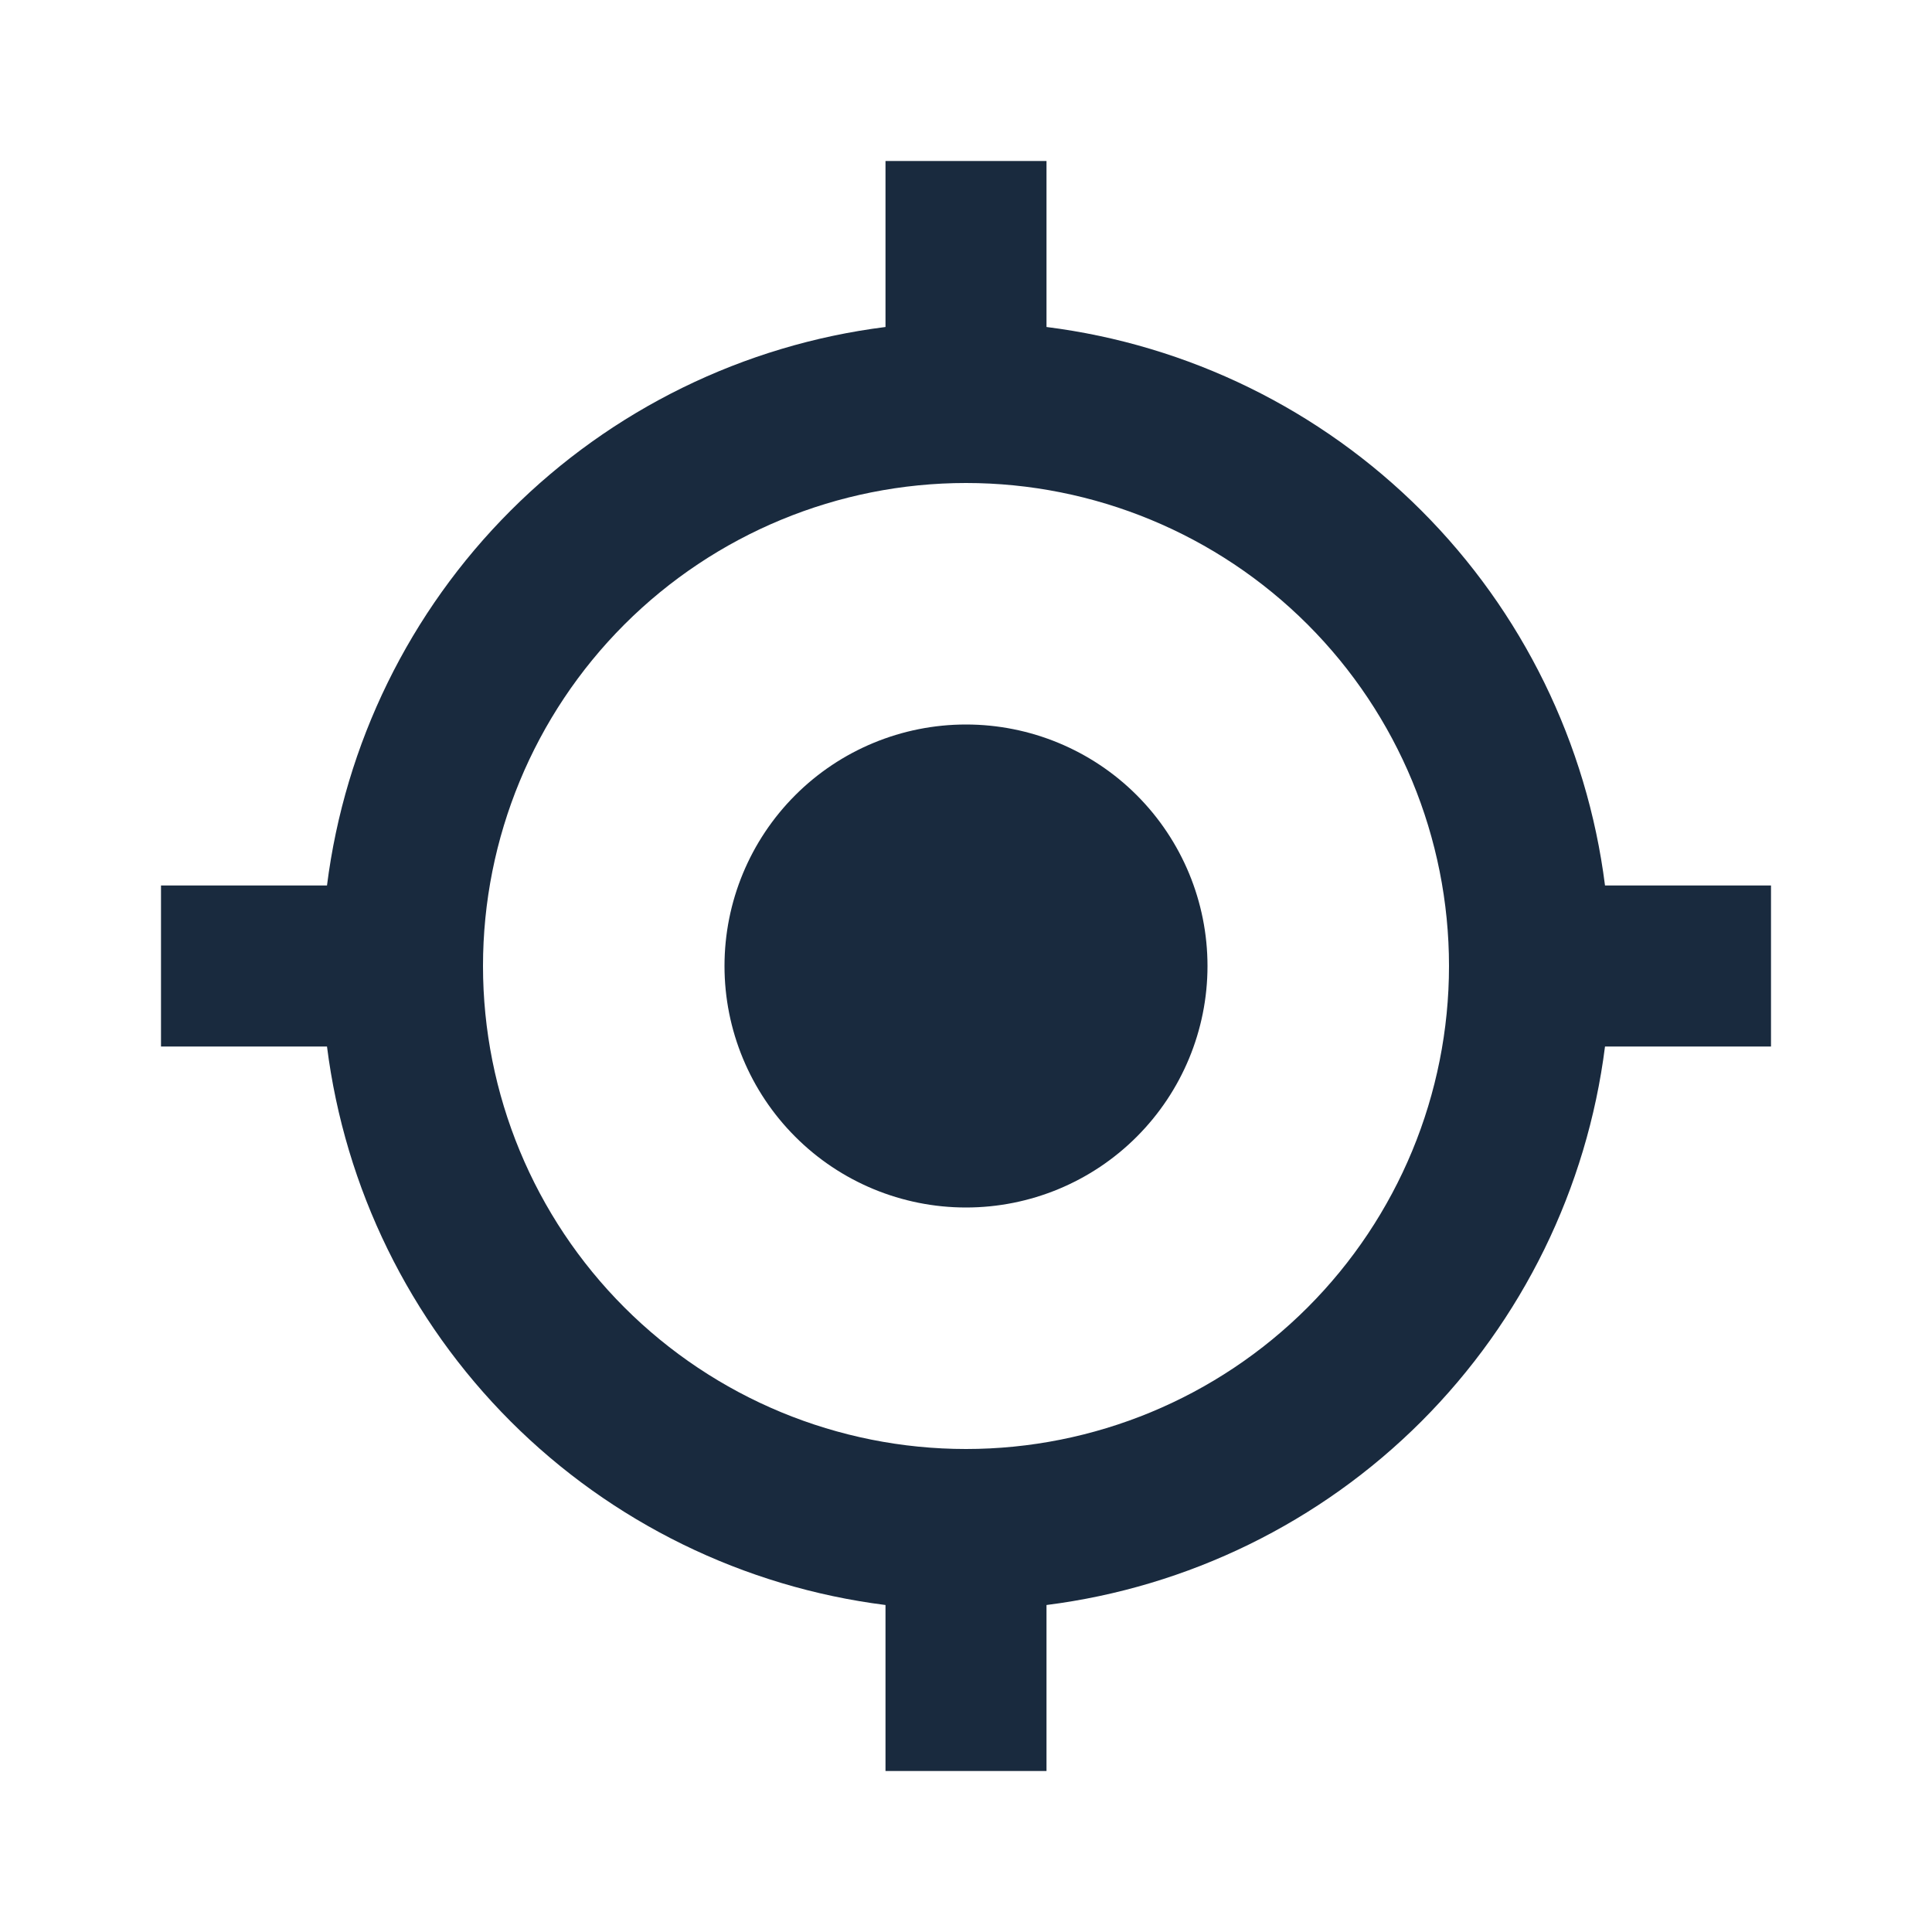 <svg width="24" height="24" viewBox="0 0 24 24" fill="none" xmlns="http://www.w3.org/2000/svg">
<path d="M19.938 13C19.715 14.762 18.913 16.4 17.657 17.657C16.401 18.913 14.762 19.715 13 19.938V22H11V19.938C9.238 19.715 7.599 18.913 6.343 17.657C5.087 16.4 4.285 14.762 4.062 13H2V11H4.062C4.285 9.237 5.087 7.599 6.343 6.343C7.599 5.087 9.238 4.284 11 4.062V2H13V4.062C14.762 4.284 16.401 5.087 17.657 6.343C18.913 7.599 19.715 9.237 19.938 11H22V13H19.938ZM12 18C13.591 18 15.117 17.368 16.243 16.242C17.368 15.117 18 13.591 18 12C18 10.408 17.368 8.882 16.243 7.757C15.117 6.632 13.591 6 12 6C10.409 6 8.883 6.632 7.757 7.757C6.632 8.882 6 10.408 6 12C6 13.591 6.632 15.117 7.757 16.242C8.883 17.368 10.409 18 12 18V18ZM12 15C12.796 15 13.559 14.684 14.121 14.121C14.684 13.558 15 12.795 15 12C15 11.204 14.684 10.441 14.121 9.878C13.559 9.316 12.796 9 12 9C11.204 9 10.441 9.316 9.879 9.878C9.316 10.441 9 11.204 9 12C9 12.795 9.316 13.558 9.879 14.121C10.441 14.684 11.204 15 12 15V15Z" fill="#192A3E"/>
</svg>
